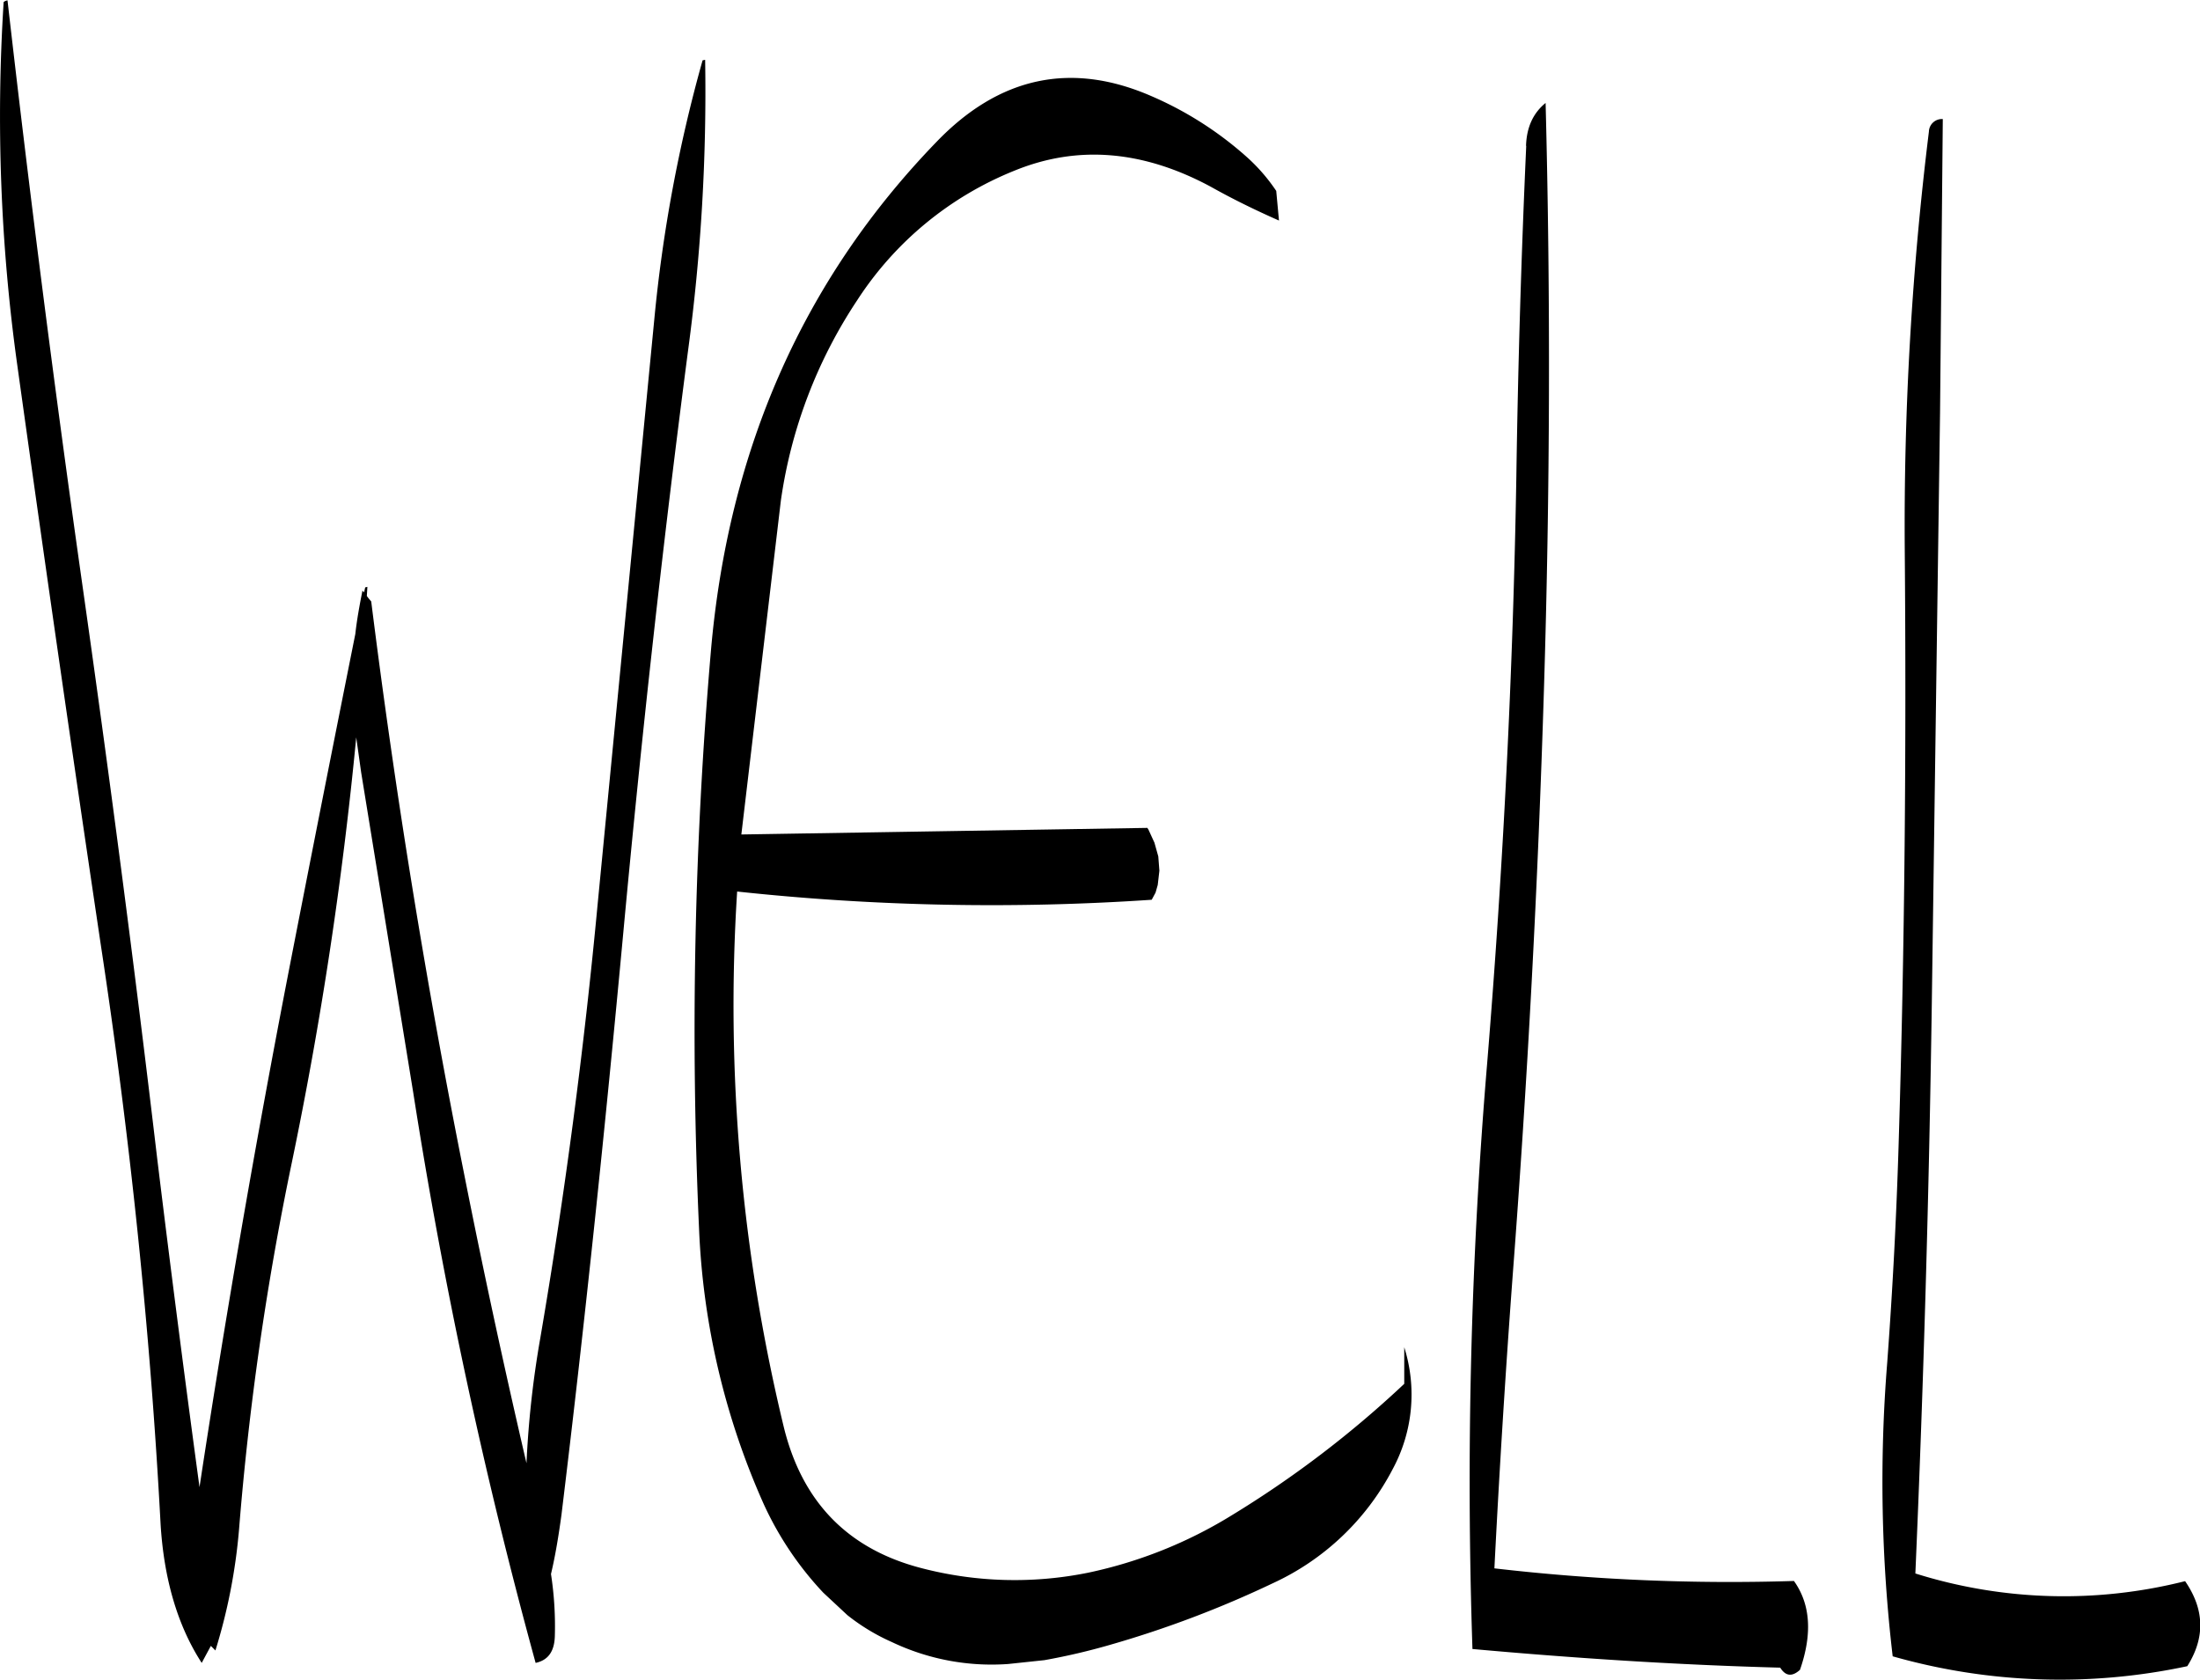 <svg id="Layer_1" data-name="Layer 1" xmlns="http://www.w3.org/2000/svg" viewBox="0 0 481.22 367.39"><defs><style>.cls-1{fill-rule:evenodd;}</style></defs><path class="cls-1" d="M228.6,153A73.73,73.73,0,0,1,263,124.68c13.8-5.64,28.08-4.44,42.84,3.48,4.92,2.76,9.84,5.16,15,7.44l-.6-6.48a39.28,39.28,0,0,0-6.6-7.56,77.13,77.13,0,0,0-20.76-13.2c-17.4-7.56-33.12-4.32-46.92,10Q202.26,163.5,196.56,230A964.12,964.12,0,0,0,194,356.4a163.9,163.9,0,0,0,14.16,60,71.81,71.81,0,0,0,13,19.32l5.28,4.92a44.66,44.66,0,0,0,9.72,5.88,50.77,50.77,0,0,0,25.44,4.8l7.92-.84a139.72,139.72,0,0,0,14.4-3.36,230.09,230.09,0,0,0,35.52-13.44,55.86,55.86,0,0,0,26.28-25,34.34,34.34,0,0,0,2.52-26.64v8a228.77,228.77,0,0,1-38,28.92,98.49,98.49,0,0,1-31,12.36,80.74,80.74,0,0,1-36.72-1c-16.08-4.2-26-14.52-30-30.84a392.33,392.33,0,0,1-10.2-117.12A520.4,520.4,0,0,0,293,284.16l.84-1.56.48-1.68.36-3.12-.24-3.12-.84-3-1.32-2.88-.24-.36-88.8,1.44,8.64-73A106.09,106.09,0,0,1,228.6,153Zm-33.84-52.44A321.43,321.43,0,0,0,184.2,157.2L171.84,284.76q-4.5,48.06-12.6,95.4a214.8,214.8,0,0,0-3,27.24q-7.38-31.68-13.68-63.48-12.42-62.28-20.28-125l-.6-.72-.36-.48.12-2-.48.12-.24,1.08-.36-.36c-.6,3-1.2,6.24-1.56,9.48-4.92,24.6-9.84,49.44-14.76,74.76q-10.8,55.8-19.32,111.84-4.86-35.82-9.24-71.76c-5-42.36-10.56-84.72-16.56-126.84q-9-63.54-16.2-126.6a1.85,1.85,0,0,0-.84.36,393.87,393.87,0,0,0,3,79.56q8.82,63.36,18.24,126.6C69.48,335.76,73.92,378,76.2,420.6c.72,12.12,3.72,22.32,9,30.48l2-3.72,1,1a124,124,0,0,0,5.16-26.4,644.73,644.73,0,0,1,11.52-80.16A860.19,860.19,0,0,0,119,248.64l1.08,7.68,11.4,70.08a1133.48,1133.48,0,0,0,26.76,124.68c2.76-.6,4.08-2.52,4.2-5.76a74.84,74.84,0,0,0-.84-13.68c1-4.2,1.68-8.52,2.28-12.84,5.16-42.36,9.6-85,13.56-127.68s8.64-85,14.16-127.2a423.68,423.68,0,0,0,3.72-63.48ZM463,116.16a703.18,703.18,0,0,0-5.28,91.68c.36,43.08,0,86.16-1.32,129.12-.48,16.2-1.32,32.28-2.52,48.48a325.73,325.73,0,0,0,1.2,64.2,133.46,133.46,0,0,0,64.44,2.16c4-6.36,3.72-12.48-.48-18.6a108.31,108.31,0,0,1-59-1.68q2.7-62.28,3.6-124.92l1.8-129.12.6-64.08A2.85,2.85,0,0,0,463,116.16Zm-88.08,3.12q-1.62,35.82-2.16,72.36c-.72,42.84-2.88,85.44-6.36,128a1095,1095,0,0,0-3.24,128.4c22.2,2,44.64,3.48,67.32,4.08,1.2,1.92,2.64,2,4.32.48,2.76-7.92,2.28-14.4-1.32-19.44a446.19,446.19,0,0,1-65.52-2.76q1.62-32,4-64.08,4.86-63.72,6.84-128.28,2-64.8.36-128.16C376.44,112.08,375,115.2,374.88,119.28Z" transform="translate(-41.08 -87.36)"/></svg>